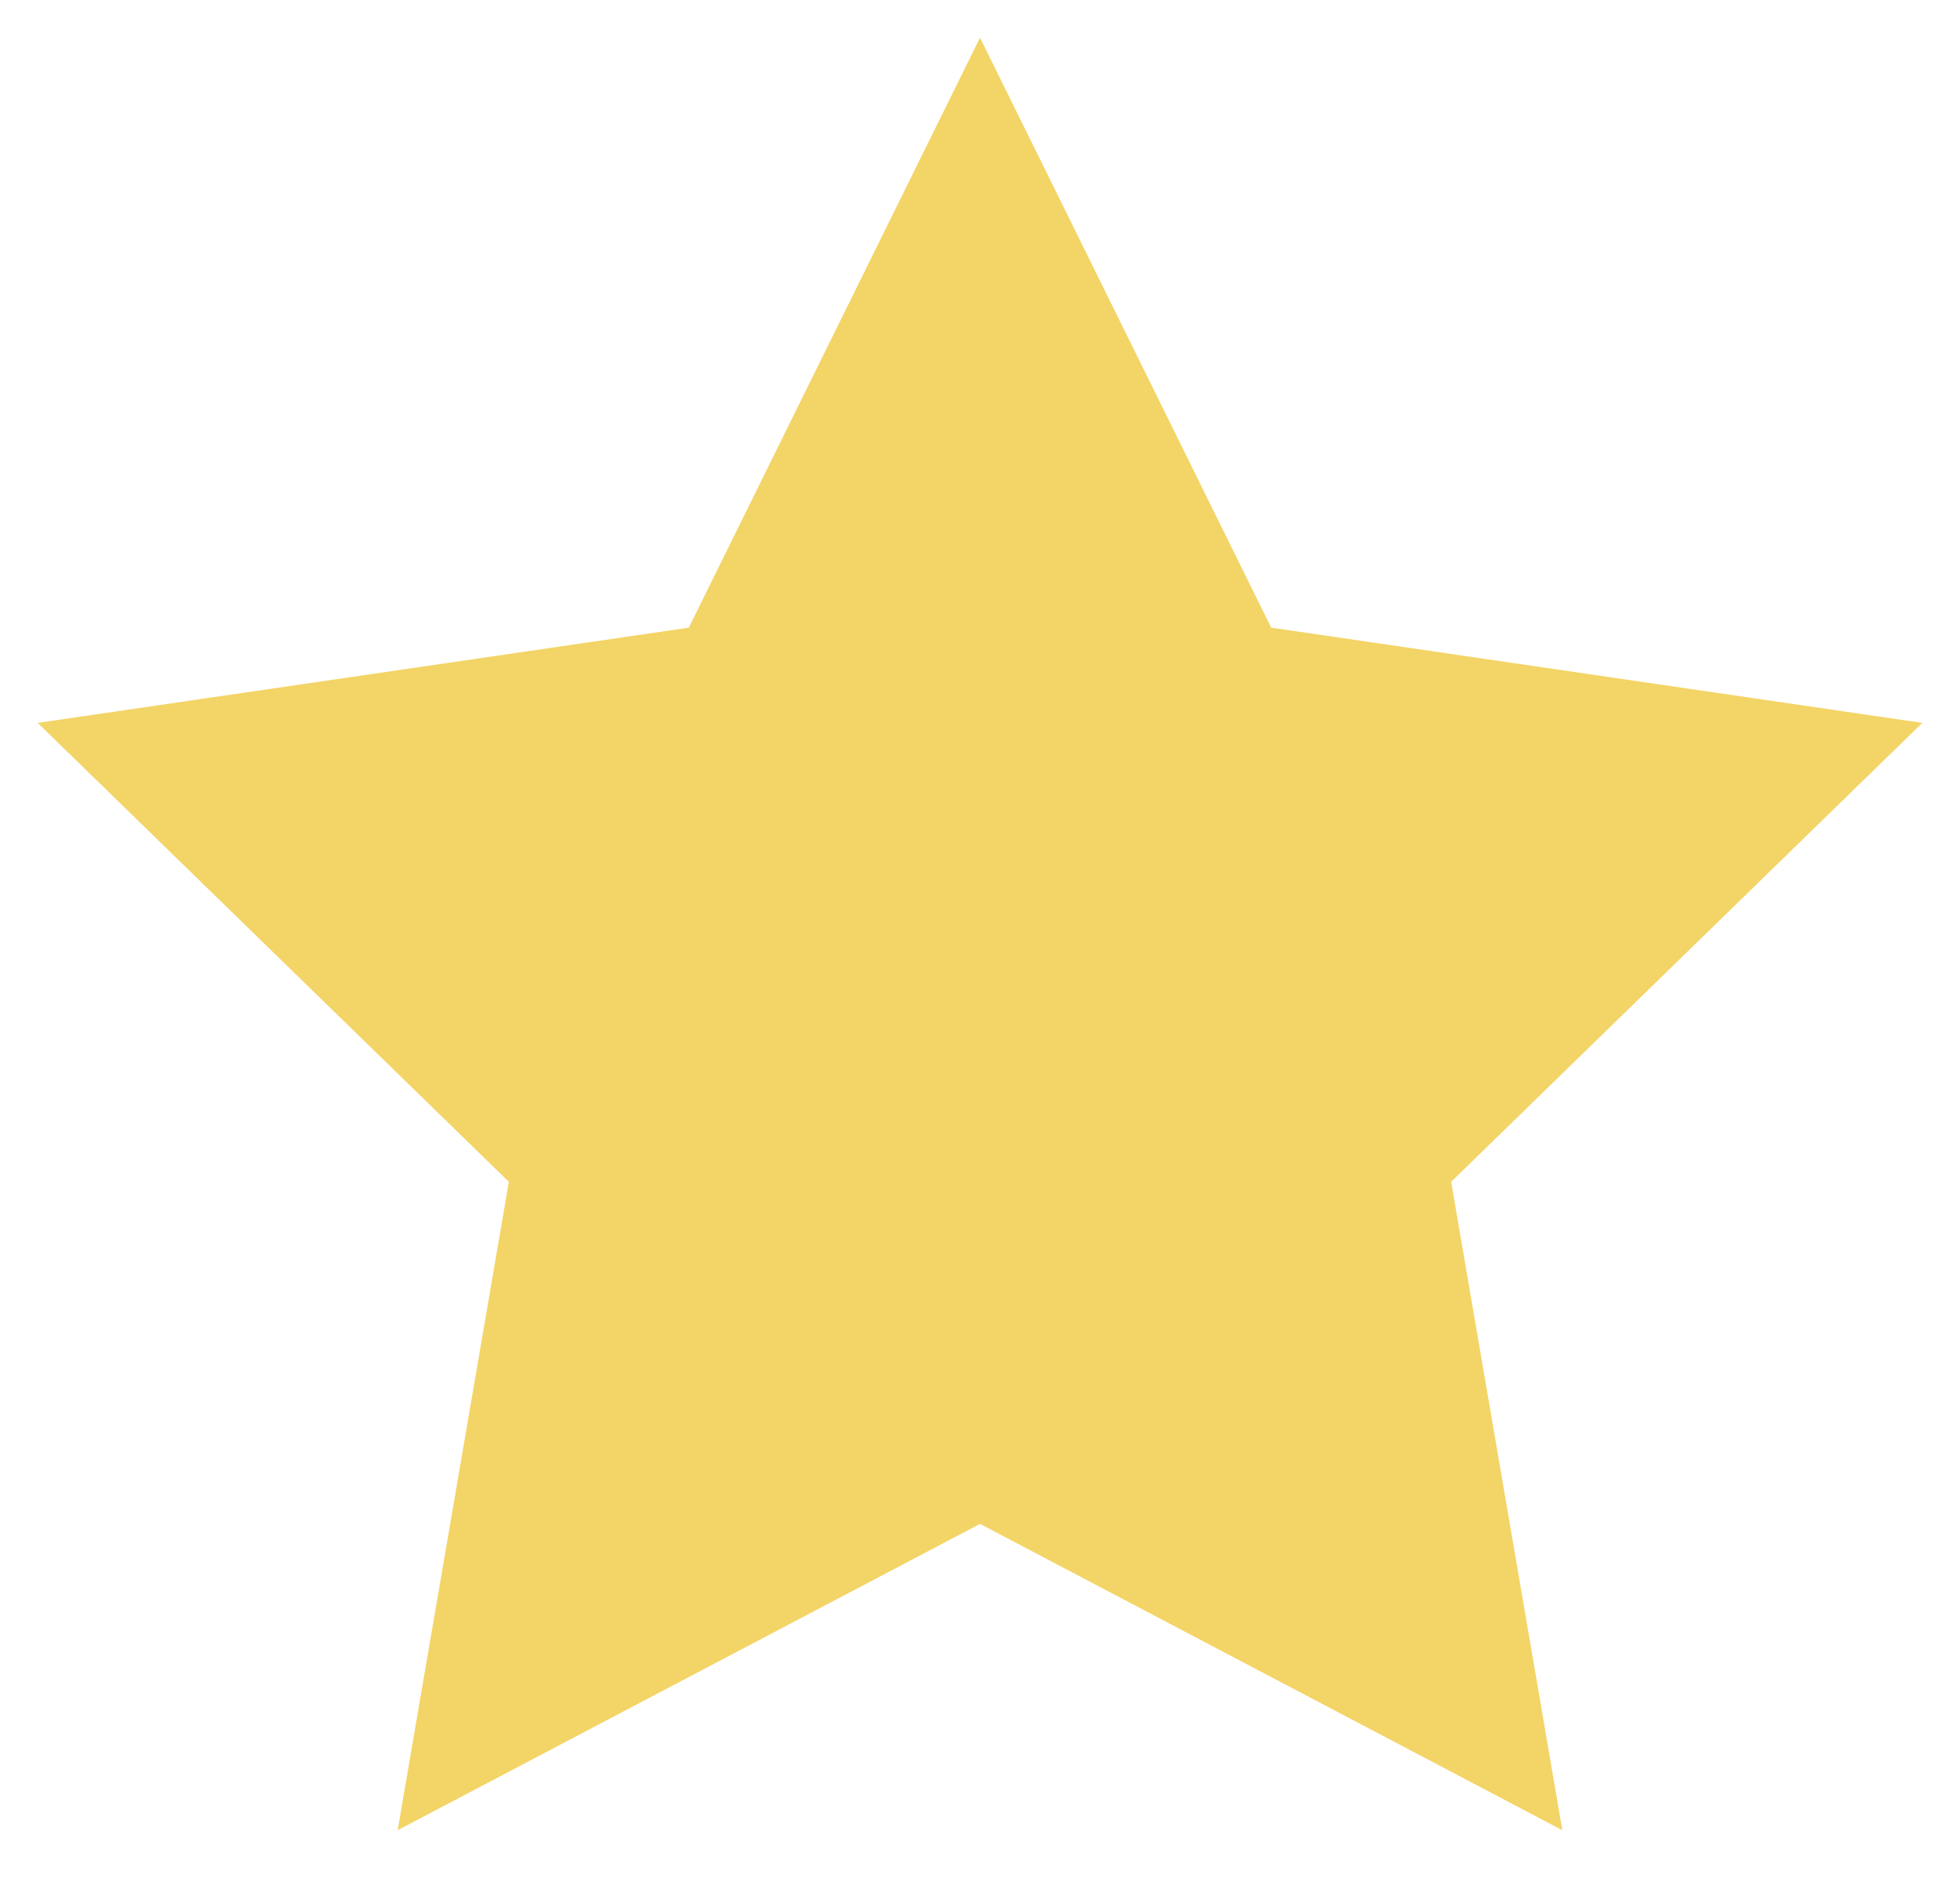 <svg width="26" height="25" viewBox="0 0 26 25" fill="none" xmlns="http://www.w3.org/2000/svg">
<path d="M13 0.5L16.863 8.325L25.5 9.588L19.25 15.675L20.725 24.275L13 20.212L5.275 24.275L6.75 15.675L0.5 9.588L9.137 8.325L13 0.5Z" fill="#F3D466"/>
</svg>
